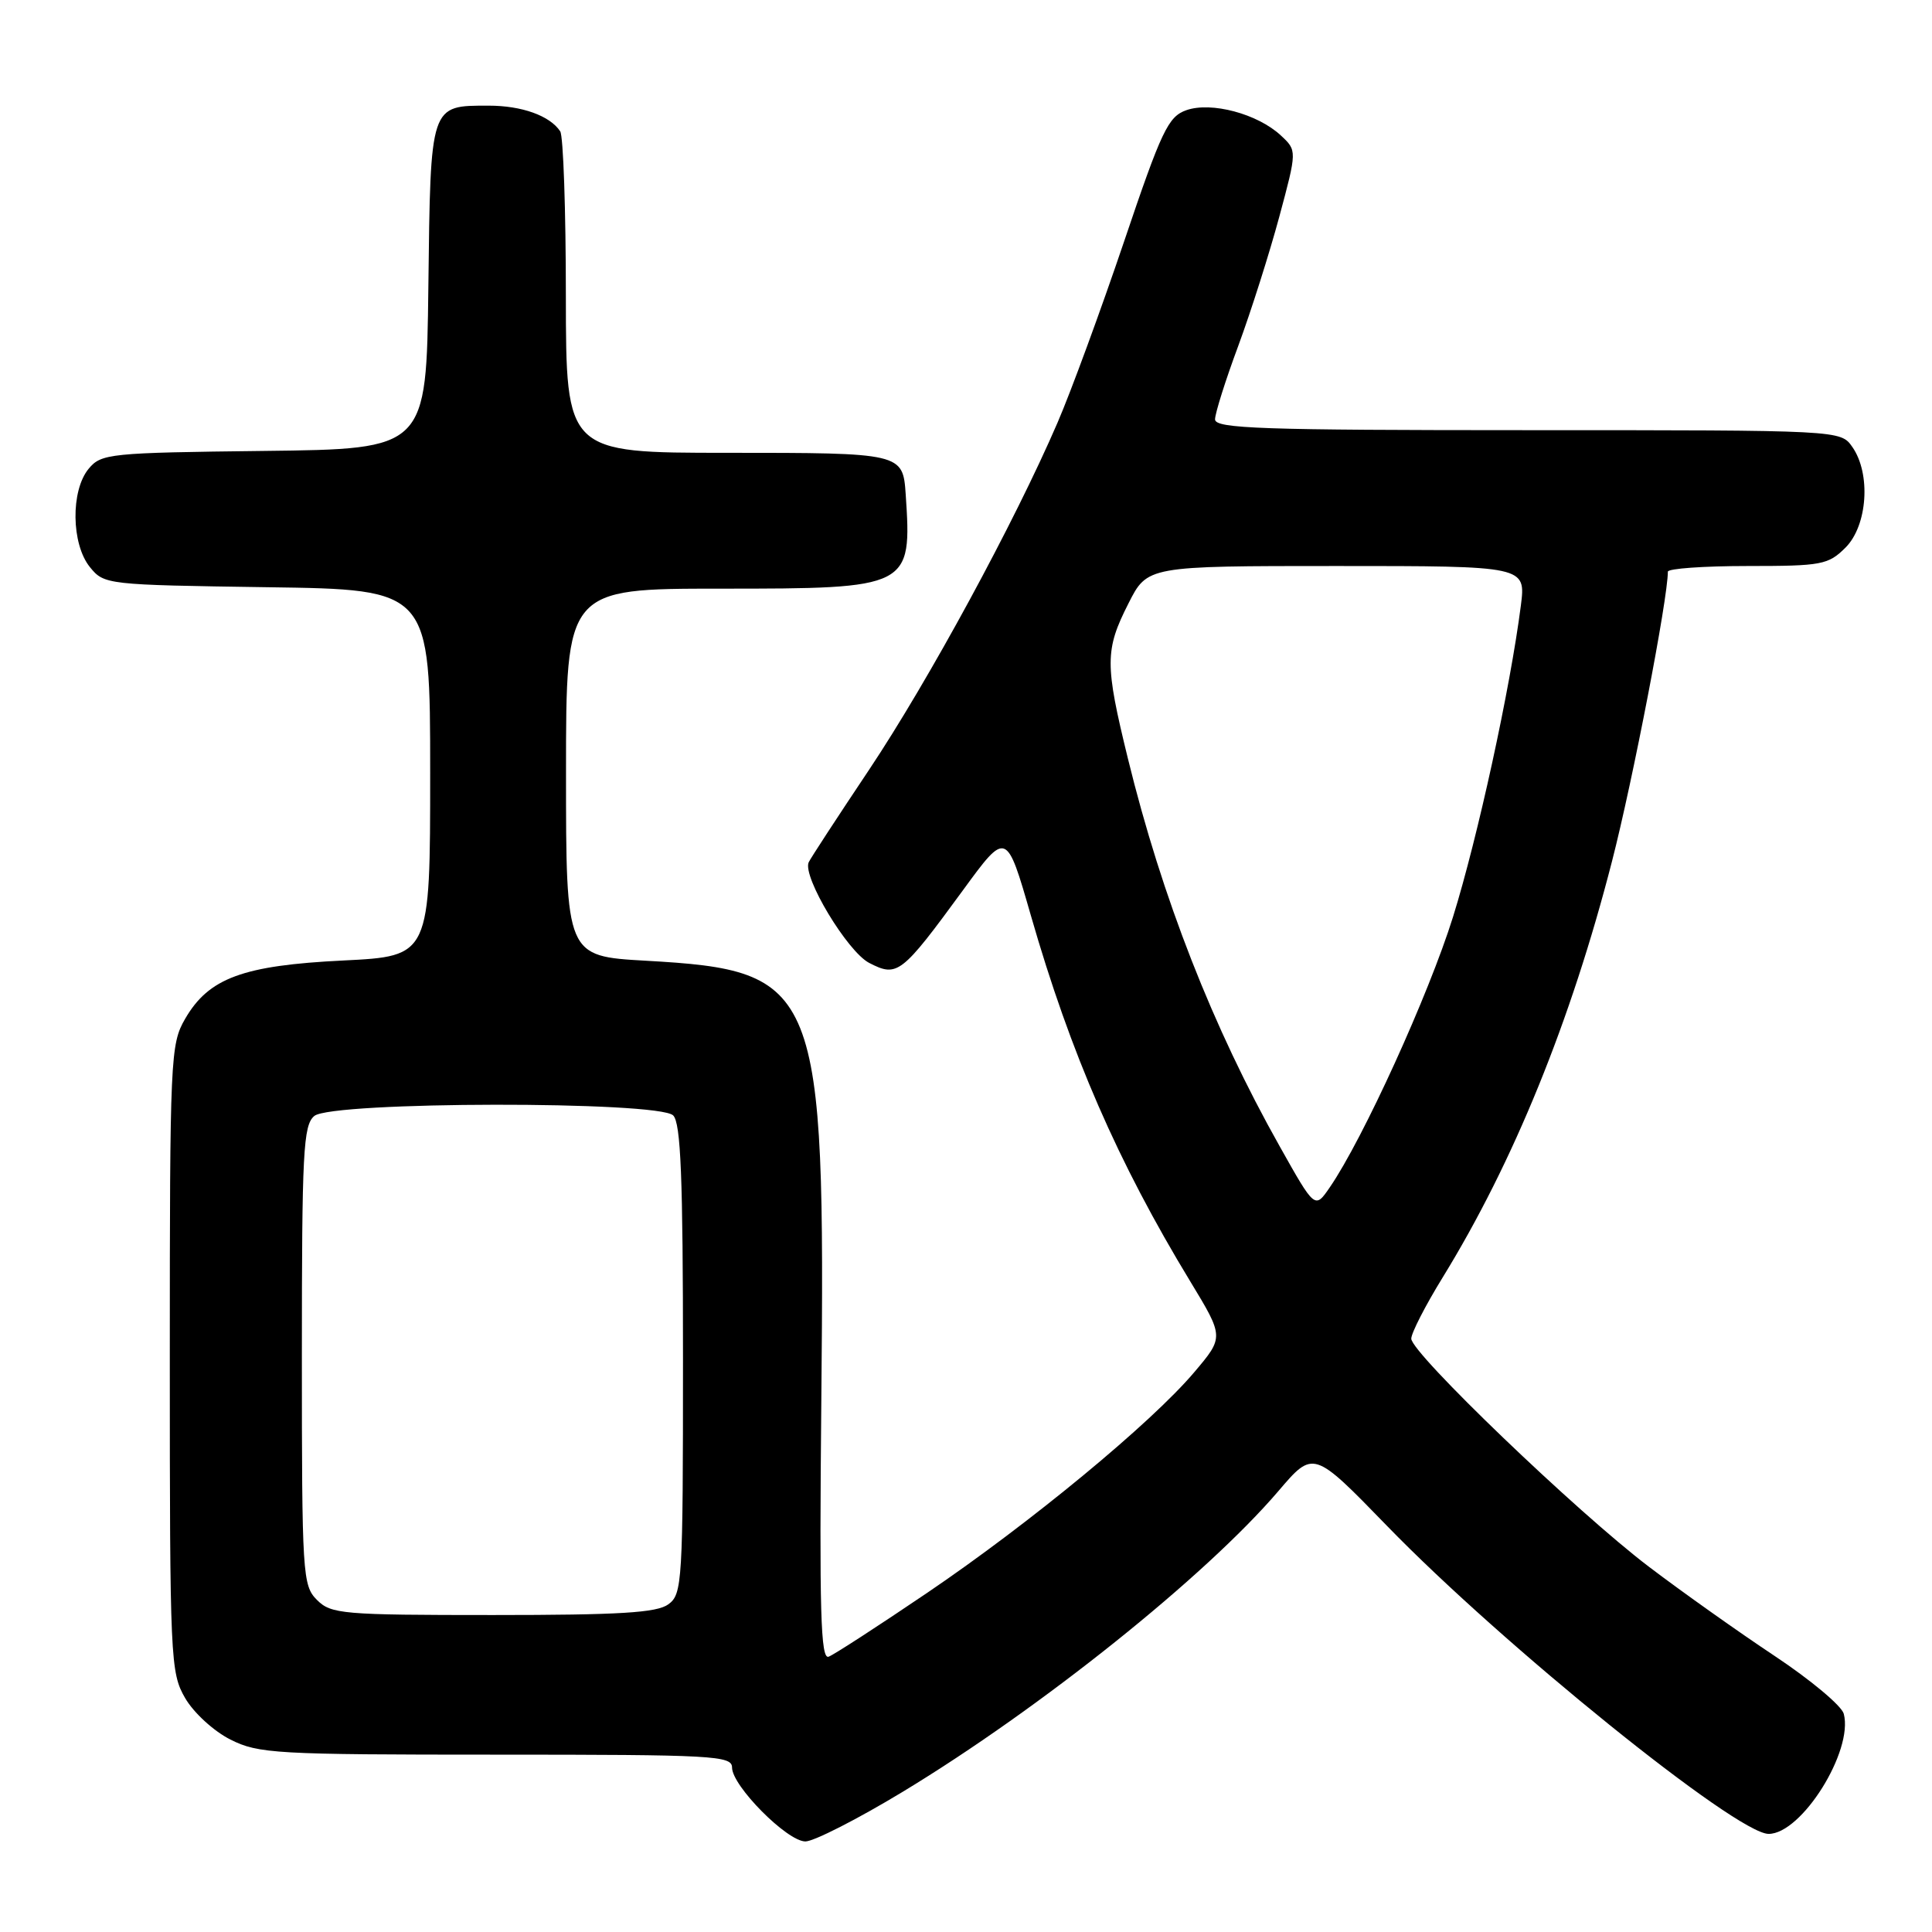 <?xml version="1.0" encoding="UTF-8" standalone="no"?>
<!DOCTYPE svg PUBLIC "-//W3C//DTD SVG 1.1//EN" "http://www.w3.org/Graphics/SVG/1.1/DTD/svg11.dtd" >
<svg xmlns="http://www.w3.org/2000/svg" xmlns:xlink="http://www.w3.org/1999/xlink" version="1.1" viewBox="0 0 256 256">
 <g >
 <path fill="currentColor"
d=" M 119.62 237.42 C 137.87 226.37 159.75 208.86 169.39 197.58 C 174.03 192.14 174.03 192.14 183.77 202.17 C 199.10 217.98 230.10 243.00 234.35 243.00 C 238.73 243.00 245.60 232.02 244.31 227.09 C 244.04 226.04 239.92 222.59 235.16 219.43 C 230.40 216.27 222.90 210.95 218.50 207.61 C 208.97 200.38 187.00 179.29 187.00 177.38 C 187.00 176.64 188.87 172.99 191.16 169.27 C 200.54 154.02 208.15 135.33 213.60 114.12 C 216.36 103.40 221.00 79.34 221.00 75.75 C 221.00 75.34 225.75 75.00 231.55 75.00 C 241.41 75.00 242.25 74.84 244.55 72.55 C 247.46 69.63 247.93 62.77 245.44 59.22 C 243.89 57.00 243.89 57.00 202.44 57.00 C 167.15 57.00 161.00 56.79 161.00 55.57 C 161.00 54.78 162.38 50.39 164.08 45.82 C 165.77 41.24 168.21 33.55 169.51 28.73 C 171.87 19.95 171.87 19.95 169.72 17.95 C 166.64 15.08 160.50 13.44 157.20 14.60 C 154.79 15.45 153.92 17.27 148.94 32.02 C 145.87 41.09 141.91 51.88 140.13 56.00 C 134.42 69.23 123.05 90.17 115.17 101.98 C 110.95 108.29 107.34 113.82 107.15 114.27 C 106.33 116.20 112.29 126.10 115.17 127.59 C 118.91 129.52 119.44 129.11 127.59 117.97 C 133.36 110.07 133.36 110.07 136.59 121.29 C 141.86 139.62 148.13 154.02 157.72 169.80 C 162.19 177.17 162.19 177.17 158.24 181.83 C 152.58 188.53 136.53 201.79 122.87 211.05 C 116.40 215.43 110.52 219.25 109.80 219.52 C 108.74 219.93 108.56 213.53 108.83 185.53 C 109.36 130.48 108.61 128.60 85.56 127.30 C 75.00 126.70 75.00 126.70 75.00 102.35 C 75.00 78.00 75.00 78.00 95.50 78.00 C 120.63 78.00 120.84 77.89 120.01 65.50 C 119.64 60.03 119.50 60.00 96.38 60.00 C 75.00 60.00 75.00 60.00 74.98 39.25 C 74.98 27.84 74.64 18.00 74.23 17.40 C 72.86 15.33 69.14 14.00 64.76 14.00 C 56.96 14.00 57.05 13.71 56.76 38.00 C 56.50 59.50 56.50 59.50 35.00 59.75 C 14.50 59.99 13.42 60.10 11.75 62.11 C 9.35 65.00 9.44 72.09 11.91 75.14 C 13.80 77.47 14.10 77.50 35.41 77.81 C 57.00 78.11 57.00 78.11 57.00 102.41 C 57.00 126.70 57.00 126.70 45.50 127.27 C 32.19 127.92 27.66 129.59 24.53 135.00 C 22.58 138.36 22.50 140.13 22.50 180.00 C 22.50 219.87 22.58 221.64 24.53 225.00 C 25.65 226.94 28.32 229.39 30.53 230.50 C 34.25 232.37 36.49 232.50 65.75 232.50 C 94.55 232.50 97.00 232.63 97.00 234.21 C 97.00 236.64 104.30 244.00 106.72 244.00 C 107.83 244.00 113.64 241.04 119.62 237.42 Z  M 42.00 212.00 C 40.09 210.09 40.00 208.67 40.00 179.62 C 40.00 152.59 40.18 149.09 41.65 147.87 C 43.99 145.93 87.27 145.87 89.20 147.80 C 90.21 148.81 90.50 156.00 90.50 180.13 C 90.50 209.69 90.41 211.23 88.56 212.58 C 87.03 213.70 82.13 214.00 65.31 214.00 C 45.33 214.00 43.87 213.87 42.00 212.00 Z  M 169.58 151.92 C 160.69 136.13 153.97 118.95 149.45 100.50 C 146.39 88.01 146.40 86.12 149.52 79.97 C 152.03 75.00 152.03 75.00 177.11 75.00 C 202.19 75.00 202.19 75.00 201.52 80.25 C 200.11 91.25 195.82 110.93 192.53 121.50 C 189.31 131.81 180.60 150.94 176.19 157.35 C 174.23 160.20 174.23 160.20 169.58 151.92 Z "/>
</g>
</svg>